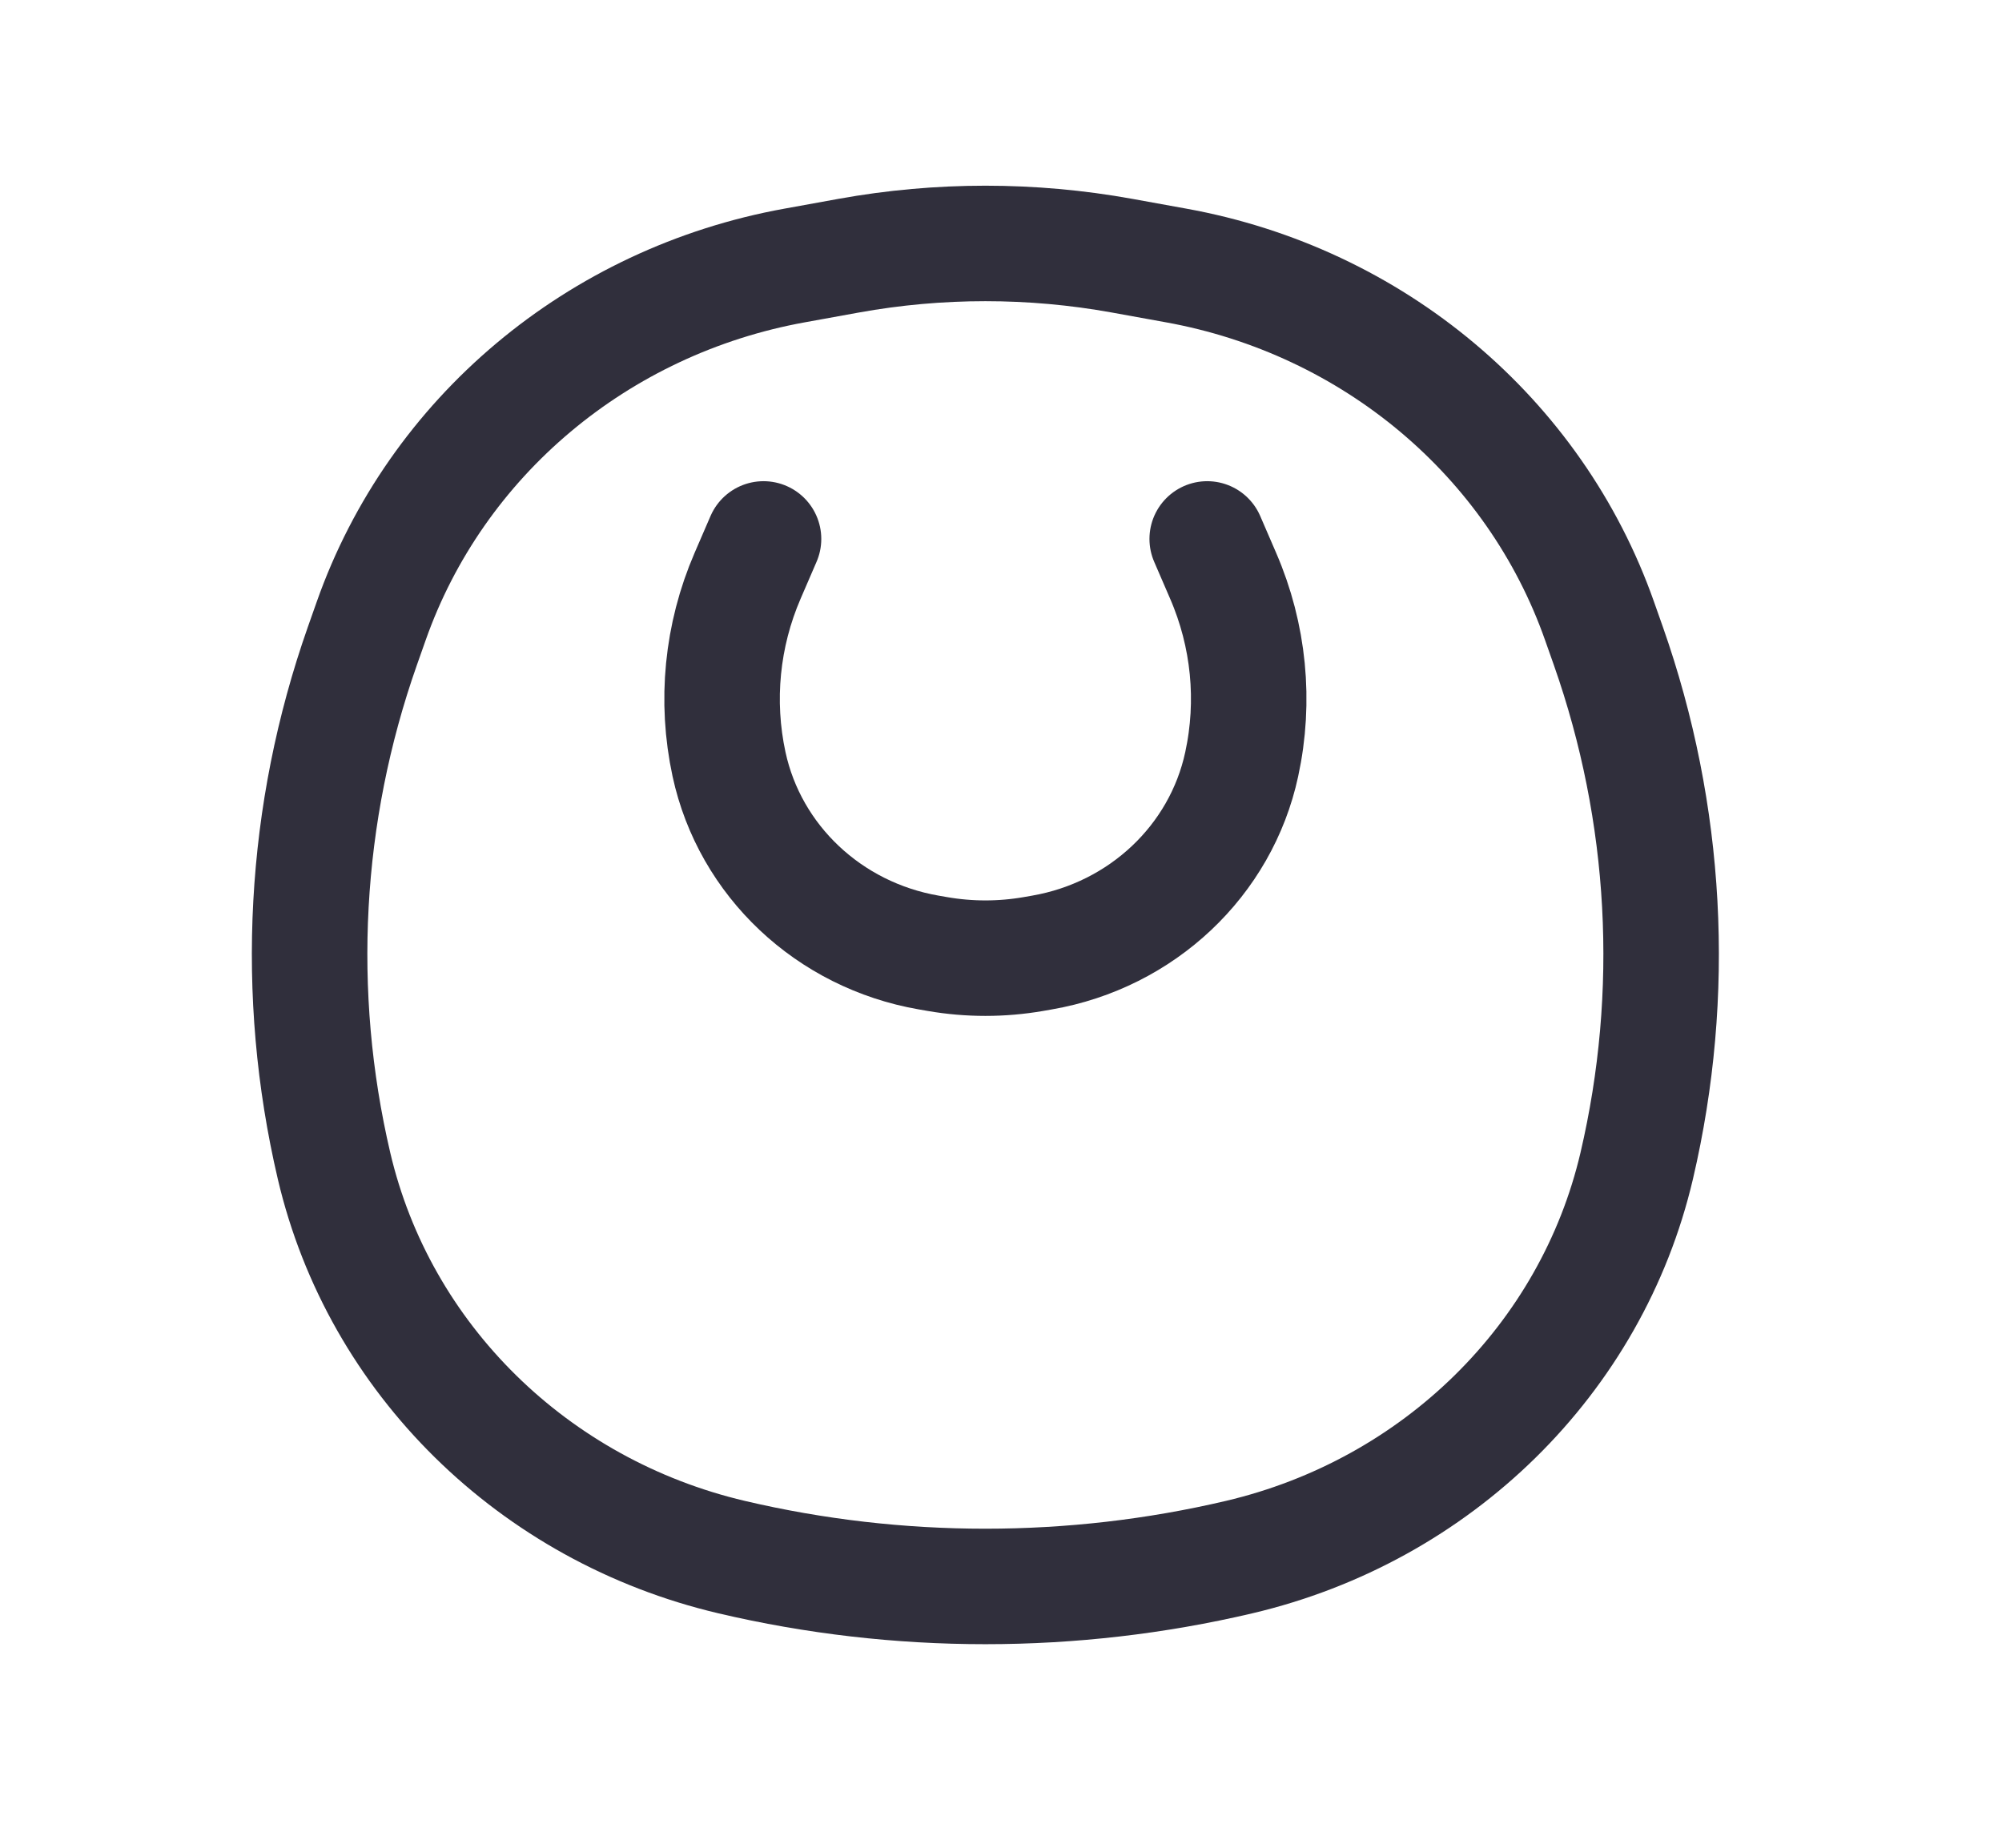 <svg width="26" height="24" viewBox="0 0 26 24" fill="none" xmlns="http://www.w3.org/2000/svg">
<path d="M9.916 7L9.709 7.479C9.375 8.252 9.291 9.106 9.468 9.927C9.739 11.18 10.765 12.147 12.061 12.372L12.176 12.392C12.587 12.463 13.008 12.463 13.419 12.392L13.533 12.372C14.829 12.147 15.856 11.18 16.126 9.927C16.304 9.106 16.22 8.252 15.885 7.479L15.678 7" stroke="#302F3C" stroke-width="1.5" stroke-linecap="round"/>
<path d="M21.256 15.143C20.669 17.65 18.664 19.62 16.092 20.225C13.931 20.733 11.663 20.733 9.502 20.225C6.93 19.62 4.925 17.65 4.338 15.143C3.814 12.903 3.941 10.565 4.706 8.391L4.82 8.068C5.662 5.676 7.764 3.91 10.322 3.448L11.022 3.321C12.195 3.109 13.399 3.109 14.572 3.321L15.273 3.448C17.83 3.91 19.933 5.676 20.774 8.068L20.888 8.391C21.653 10.565 21.78 12.903 21.256 15.143Z" stroke="#302F3C" stroke-width="1.5"/>
</svg>

